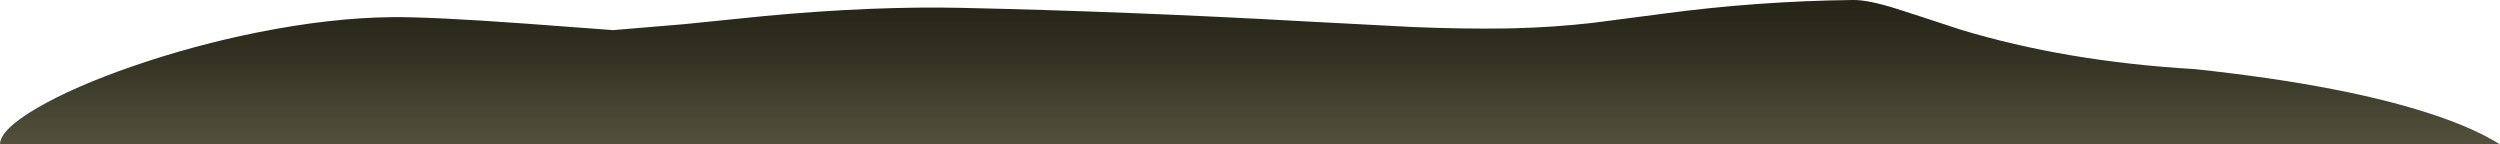 <?xml version="1.0" encoding="UTF-8" standalone="no"?>
<svg xmlns:xlink="http://www.w3.org/1999/xlink" height="86.3px" width="1494.25px" xmlns="http://www.w3.org/2000/svg">
  <g transform="matrix(1.0, 0.0, 0.0, 1.0, 0.0, 0.0)">
    <use height="86.3" transform="matrix(1.0, 0.0, 0.0, 1.0, 0.0, 0.0)" width="1494.25" xlink:href="#shape0"/>
  </g>
  <defs>
    <g id="shape0" transform="matrix(1.0, 0.0, 0.0, 1.0, 0.0, 0.0)">
      <path d="M1485.85 81.5 Q1491.45 84.5 1494.25 86.3 L0.0 86.3 Q0.0 77.45 22.35 64.45 44.1 51.8 79.15 39.65 115.85 26.95 154.8 19.2 197.9 10.65 233.9 10.25 257.15 10.0 313.35 14.05 L366.4 18.0 408.9 14.45 457.3 9.55 Q521.8 3.55 574.85 4.7 673.85 6.85 780.5 12.8 L844.4 16.15 Q875.05 17.4 900.0 17.0 L905.05 16.9 Q928.05 16.35 951.75 13.7 L993.6 8.25 Q1050.05 0.65 1107.6 0.0 1116.75 -0.1 1133.6 5.25 1143.9 8.5 1171.65 17.65 1234.5 36.75 1311.7 41.3 1404.15 51.15 1457.95 69.75 1474.4 75.45 1485.85 81.5" fill="url(#gradient0)" fill-rule="evenodd" stroke="none"/>
    </g>
    <linearGradient gradientTransform="matrix(0.0, -0.053, -0.053, 0.0, 747.1, 43.15)" gradientUnits="userSpaceOnUse" id="gradient0" spreadMethod="pad" x1="-819.2" x2="819.2">
      <stop offset="0.0" stop-color="#54523d"/>
      <stop offset="0.043" stop-color="#514f3b"/>
      <stop offset="0.663" stop-color="#302f20"/>
      <stop offset="1.0" stop-color="#242316"/>
    </linearGradient>
  </defs>
</svg>
